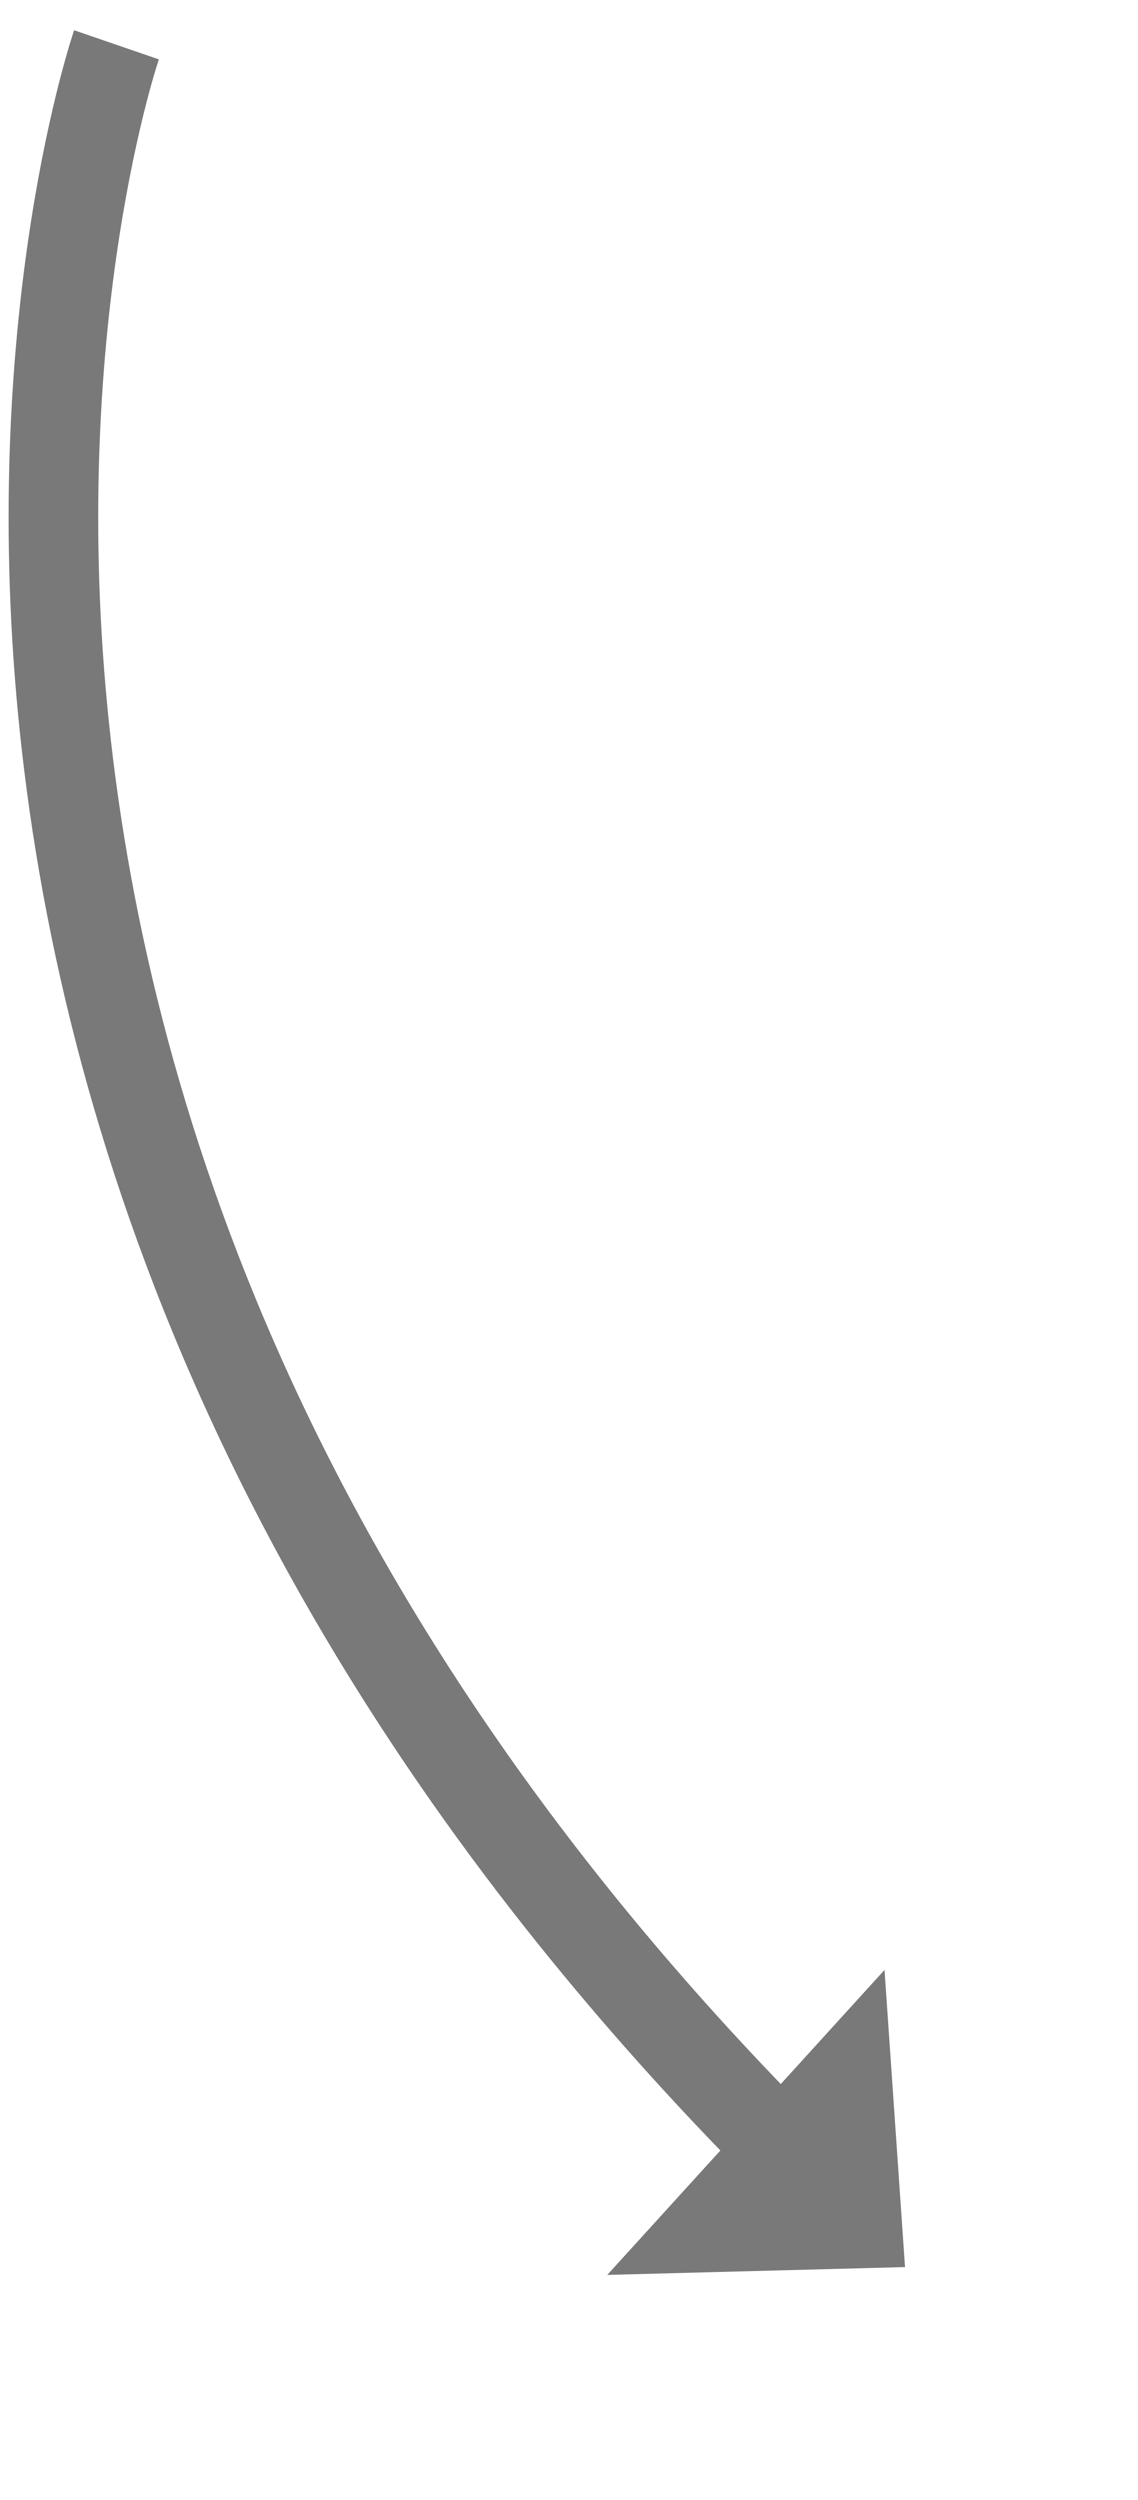 ﻿<?xml version="1.0" encoding="utf-8"?>
<svg version="1.1" xmlns:xlink="http://www.w3.org/1999/xlink" width="63.5px" height="139.5px" xmlns="http://www.w3.org/2000/svg">
  <g transform="matrix(1 0 0 1 -792.5 -5770.5 )">
    <path d="M 4 0  C 4 0  -16.51 59.666  41.488 117.788  " stroke-width="5" stroke="#797979" fill="none" transform="matrix(1 0 0 1 795 5773 )" />
    <path d="M 31.385 124.437  L 48 124  L 46.856 107.419  L 31.385 124.437  Z " fill-rule="nonzero" fill="#797979" stroke="none" transform="matrix(1 0 0 1 795 5773 )" />
  </g>
</svg>